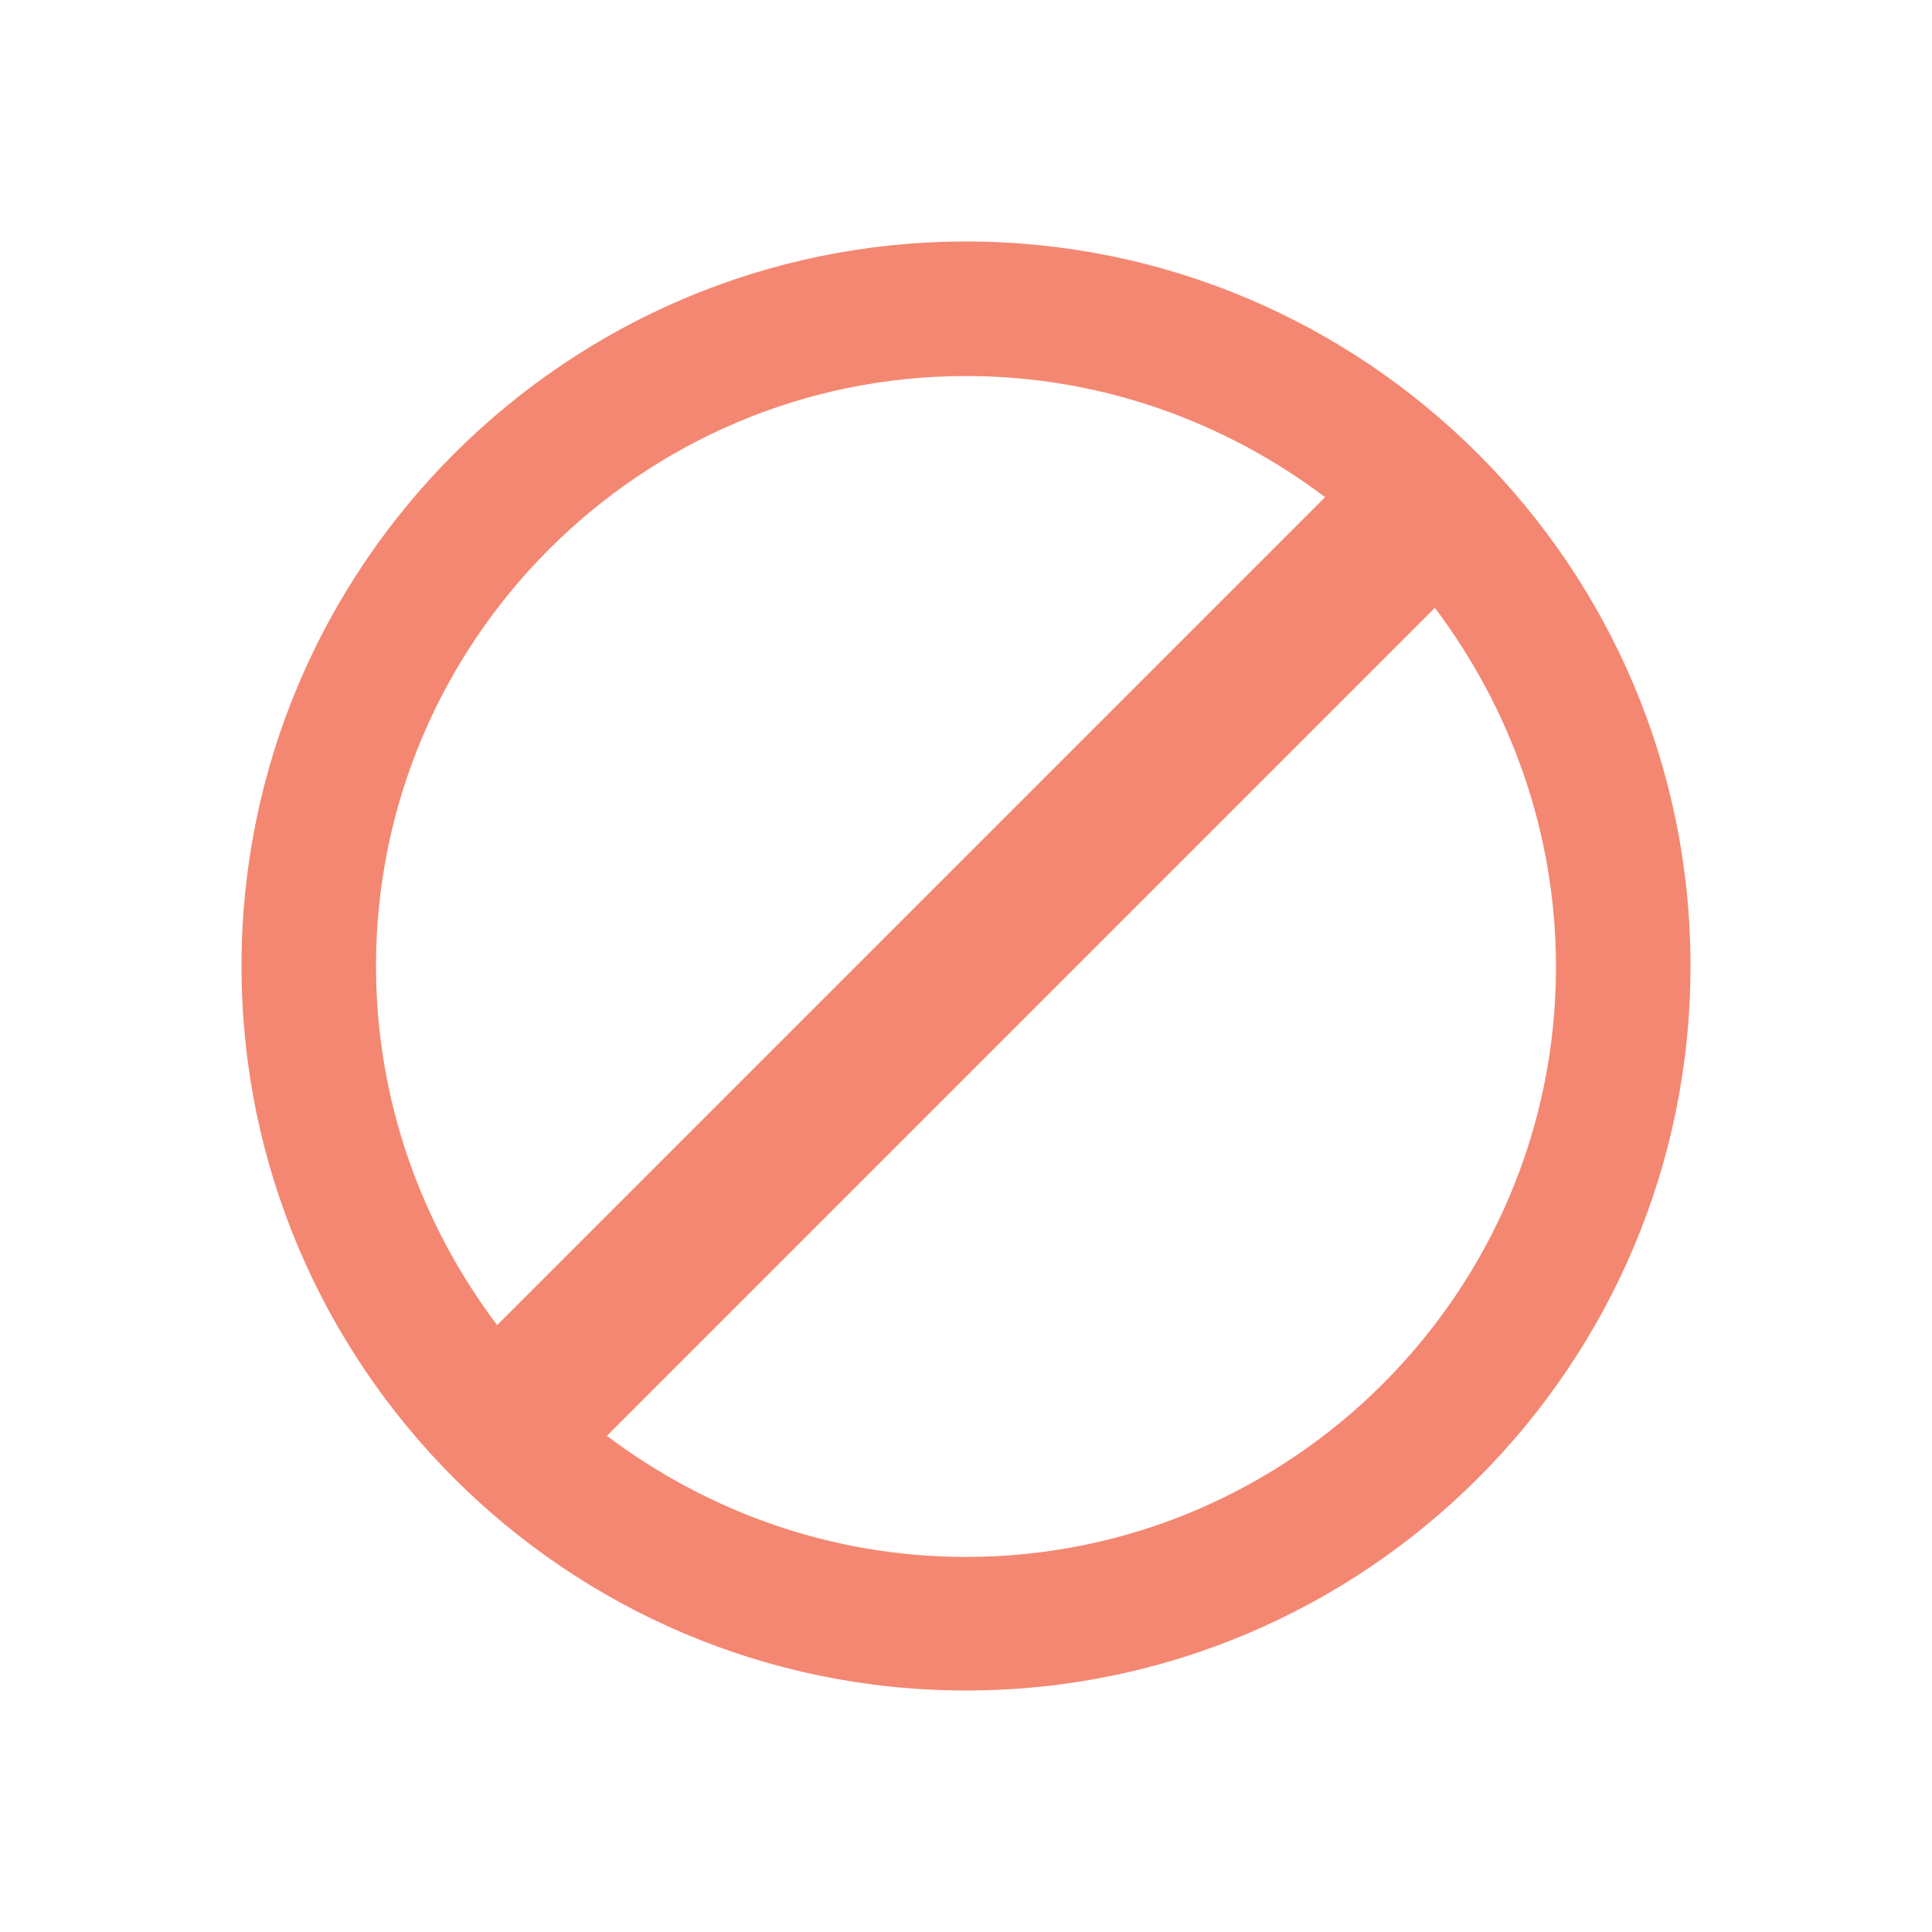 <svg width="16px" height="16px" viewBox="0 0 16 16" version="1.1" xmlns="http://www.w3.org/2000/svg" xmlns:xlink="http://www.w3.org/1999/xlink">
    <g id="stop" transform="translate(2, 2)" fill="#F48771">
        <path d="M6,0 C2.691,0 0,2.691 0,6 C0,9.309 2.691,12 6,12 C9.309,12 12,9.309 12,6 C12,2.691 9.309,0 6,0 Z M6,1.114 C7.114,1.114 8.143,1.491 8.974,2.117 L2.117,8.974 C1.491,8.143 1.114,7.114 1.114,6 C1.114,3.309 3.309,1.114 6,1.114 Z M6,10.894 C4.886,10.894 3.857,10.517 3.026,9.891 L9.883,3.034 C10.509,3.866 10.886,4.894 10.886,6.009 C10.886,8.7 8.691,10.894 6,10.894 Z" id="Shape"></path>
    </g>
</svg>